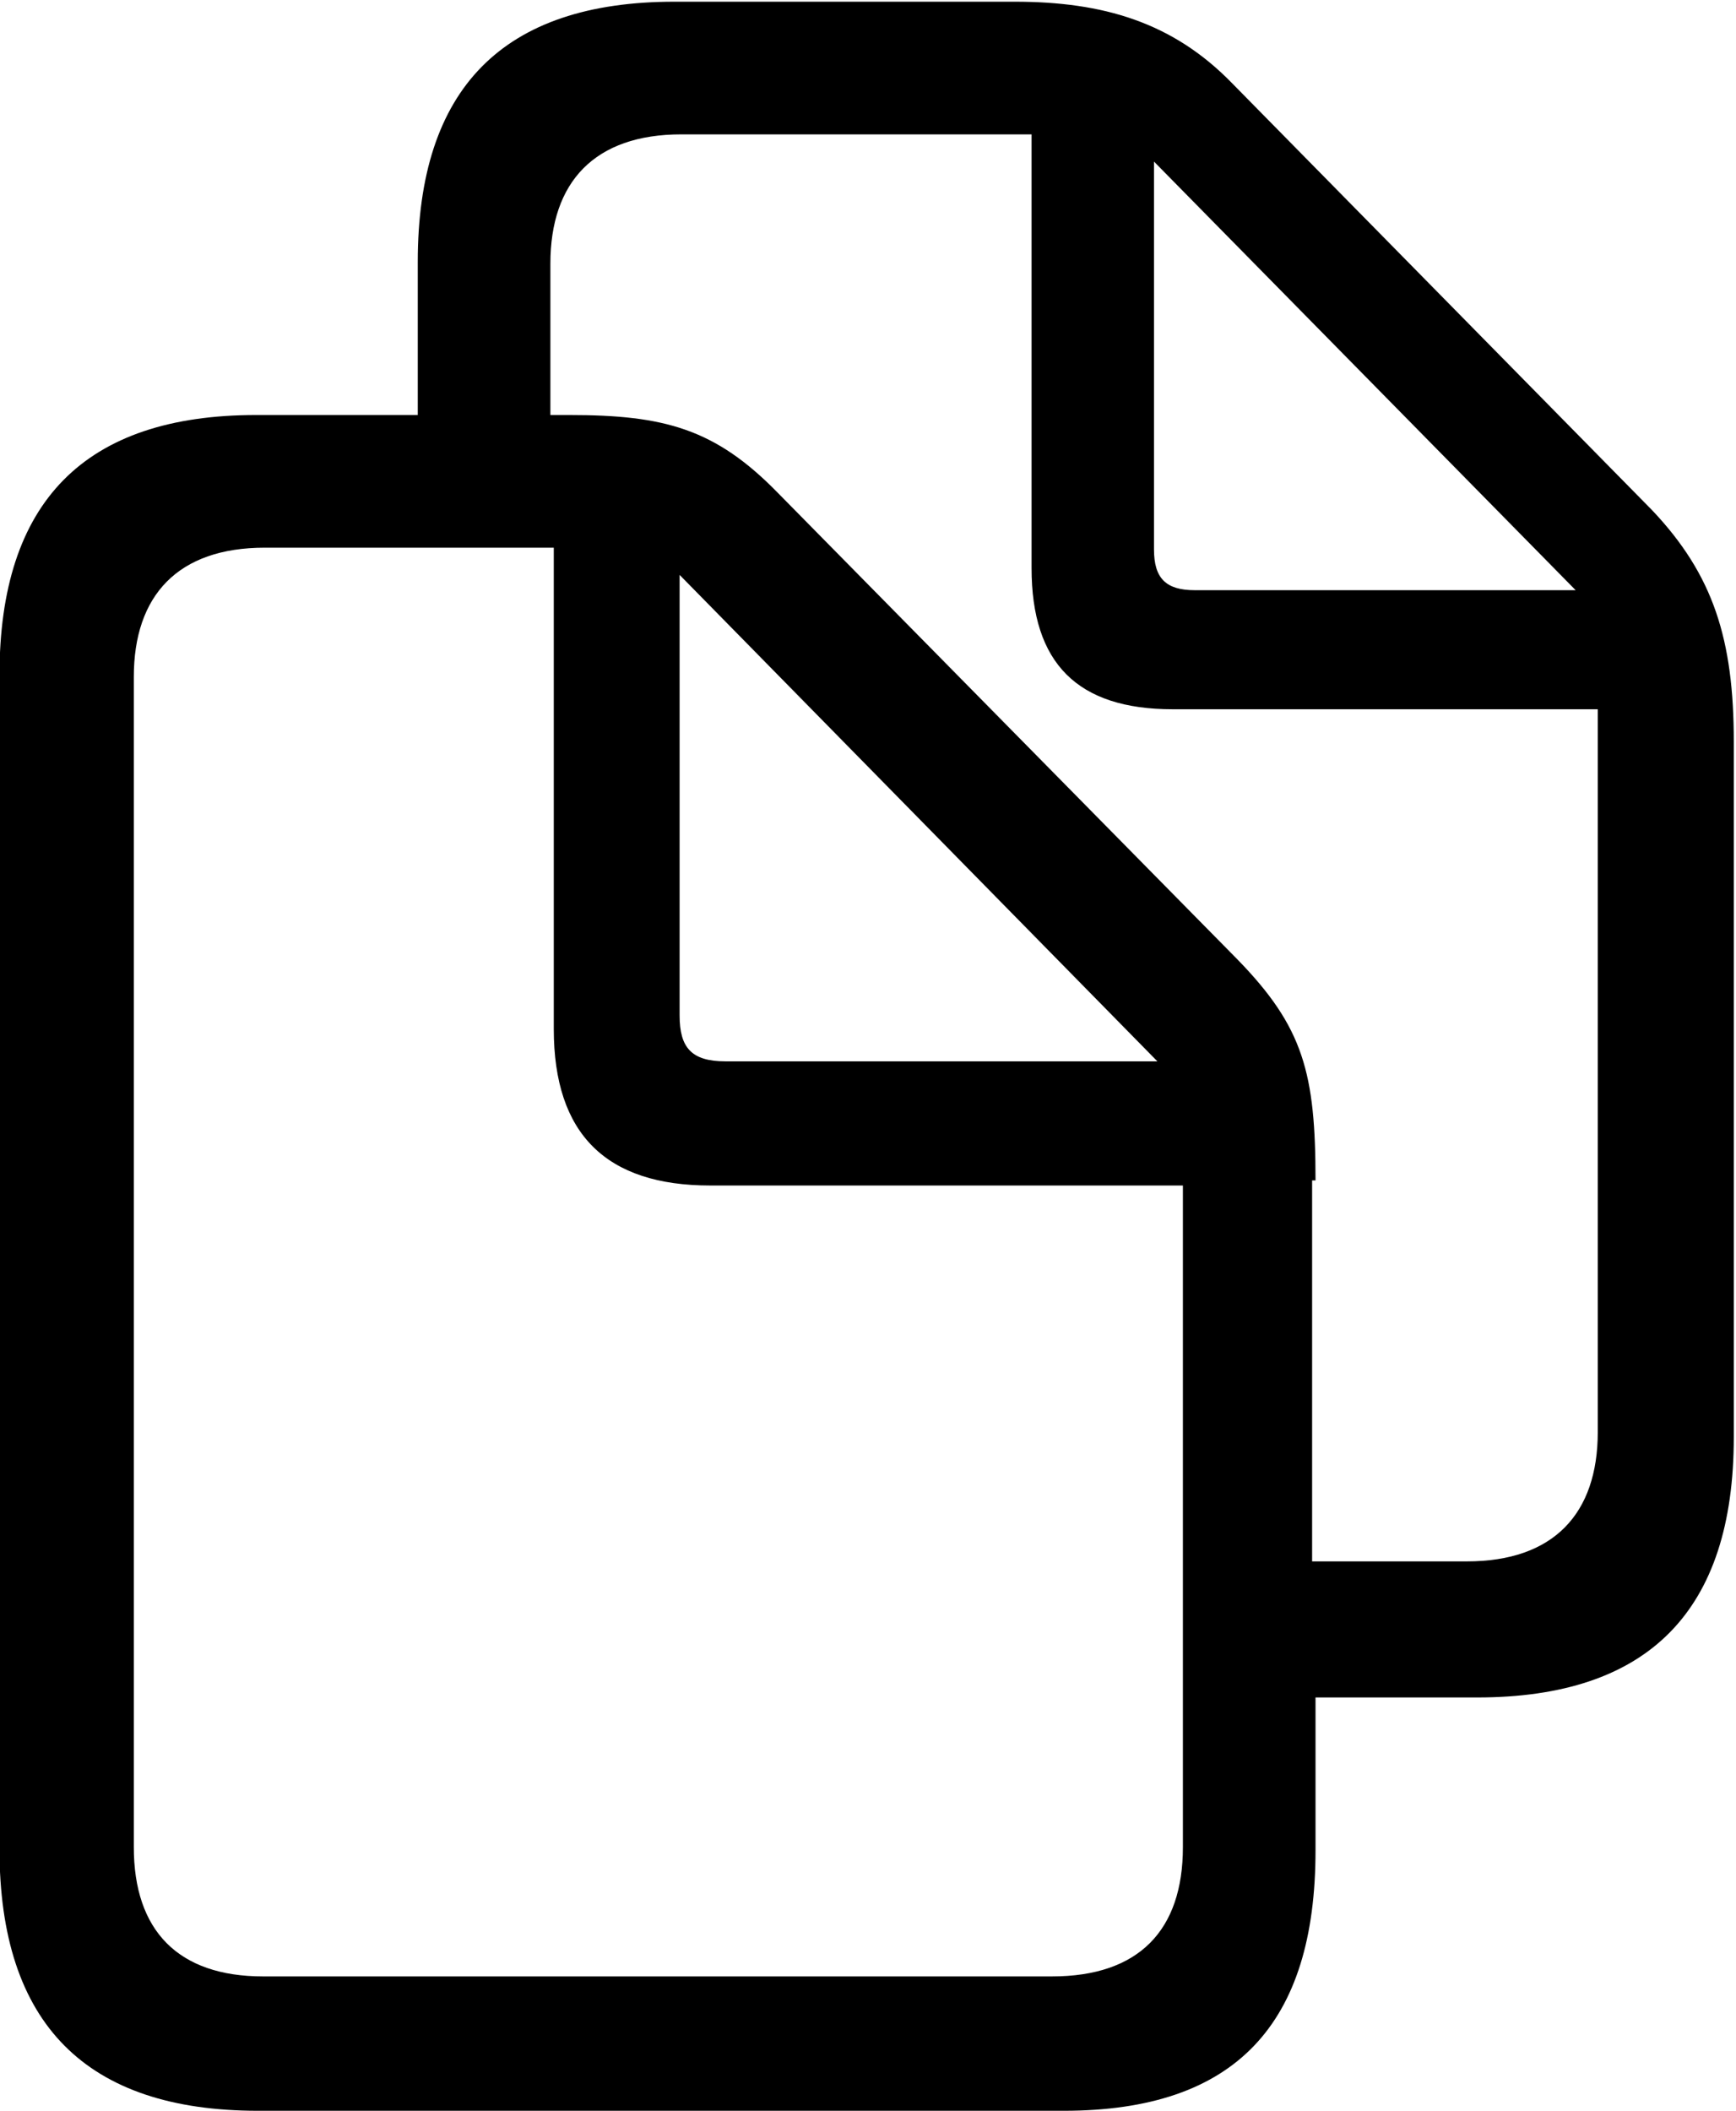 <?xml version="1.0" encoding="utf-8"?>
<!-- Generator: Adobe Illustrator 25.4.1, SVG Export Plug-In . SVG Version: 6.00 Build 0)  -->
<svg version="1.1" id="Camada_1" xmlns="http://www.w3.org/2000/svg" xmlns:xlink="http://www.w3.org/1999/xlink" x="0px" y="0px"
	 viewBox="0 0 102.1 124.1" style="enable-background:new 0 0 102.1 124.1;" xml:space="preserve">
<g id="Regular-M" transform="matrix(1 0 0 1 1386.37 1126)">
	<path d="M-1371.2-1001.9h47.4c10.1,0,14.8-5.1,14.8-15.3v-9h9.5c10.1,0,15.1-5.1,15.1-15.3v-40.9c0-6-1.2-9.8-4.8-13.6l-24.7-25.1
		c-3.5-3.6-7.6-4.8-12.8-4.8h-20c-10.1,0-15.1,5.1-15.1,15.3v9h-9.5c-10.1,0-15.1,5.1-15.1,15.3v69
		C-1386.4-1007-1381.3-1001.9-1371.2-1001.9z M-1309-1056.6c0-6.3-0.7-9-4.6-13l-27-27.4c-3.7-3.8-6.7-4.6-12.3-4.6h-1.1v-8.9
		c0-4.8,2.6-7.6,7.7-7.6h20.6v25.5c0,5.6,2.7,8.3,8.3,8.3h25v42.5c0,4.8-2.6,7.6-7.7,7.6h-9.1v-22.4H-1309z M-1316.1-1091.3
		c-1.7,0-2.4-0.7-2.4-2.4v-22.8l24.8,25.2L-1316.1-1091.3L-1316.1-1091.3z M-1370.9-1009.8c-5,0-7.6-2.7-7.6-7.6v-68.8
		c0-4.8,2.6-7.6,7.7-7.6h17v28.3c0,6.2,3.1,9.2,9.2,9.2h27.8v38.9c0,4.9-2.6,7.6-7.7,7.6L-1370.9-1009.8L-1370.9-1009.8z
		 M-1343.7-1063.6c-2,0-2.7-0.8-2.7-2.7v-25.9l28.1,28.6H-1343.7z"/>
</g>
</svg>

